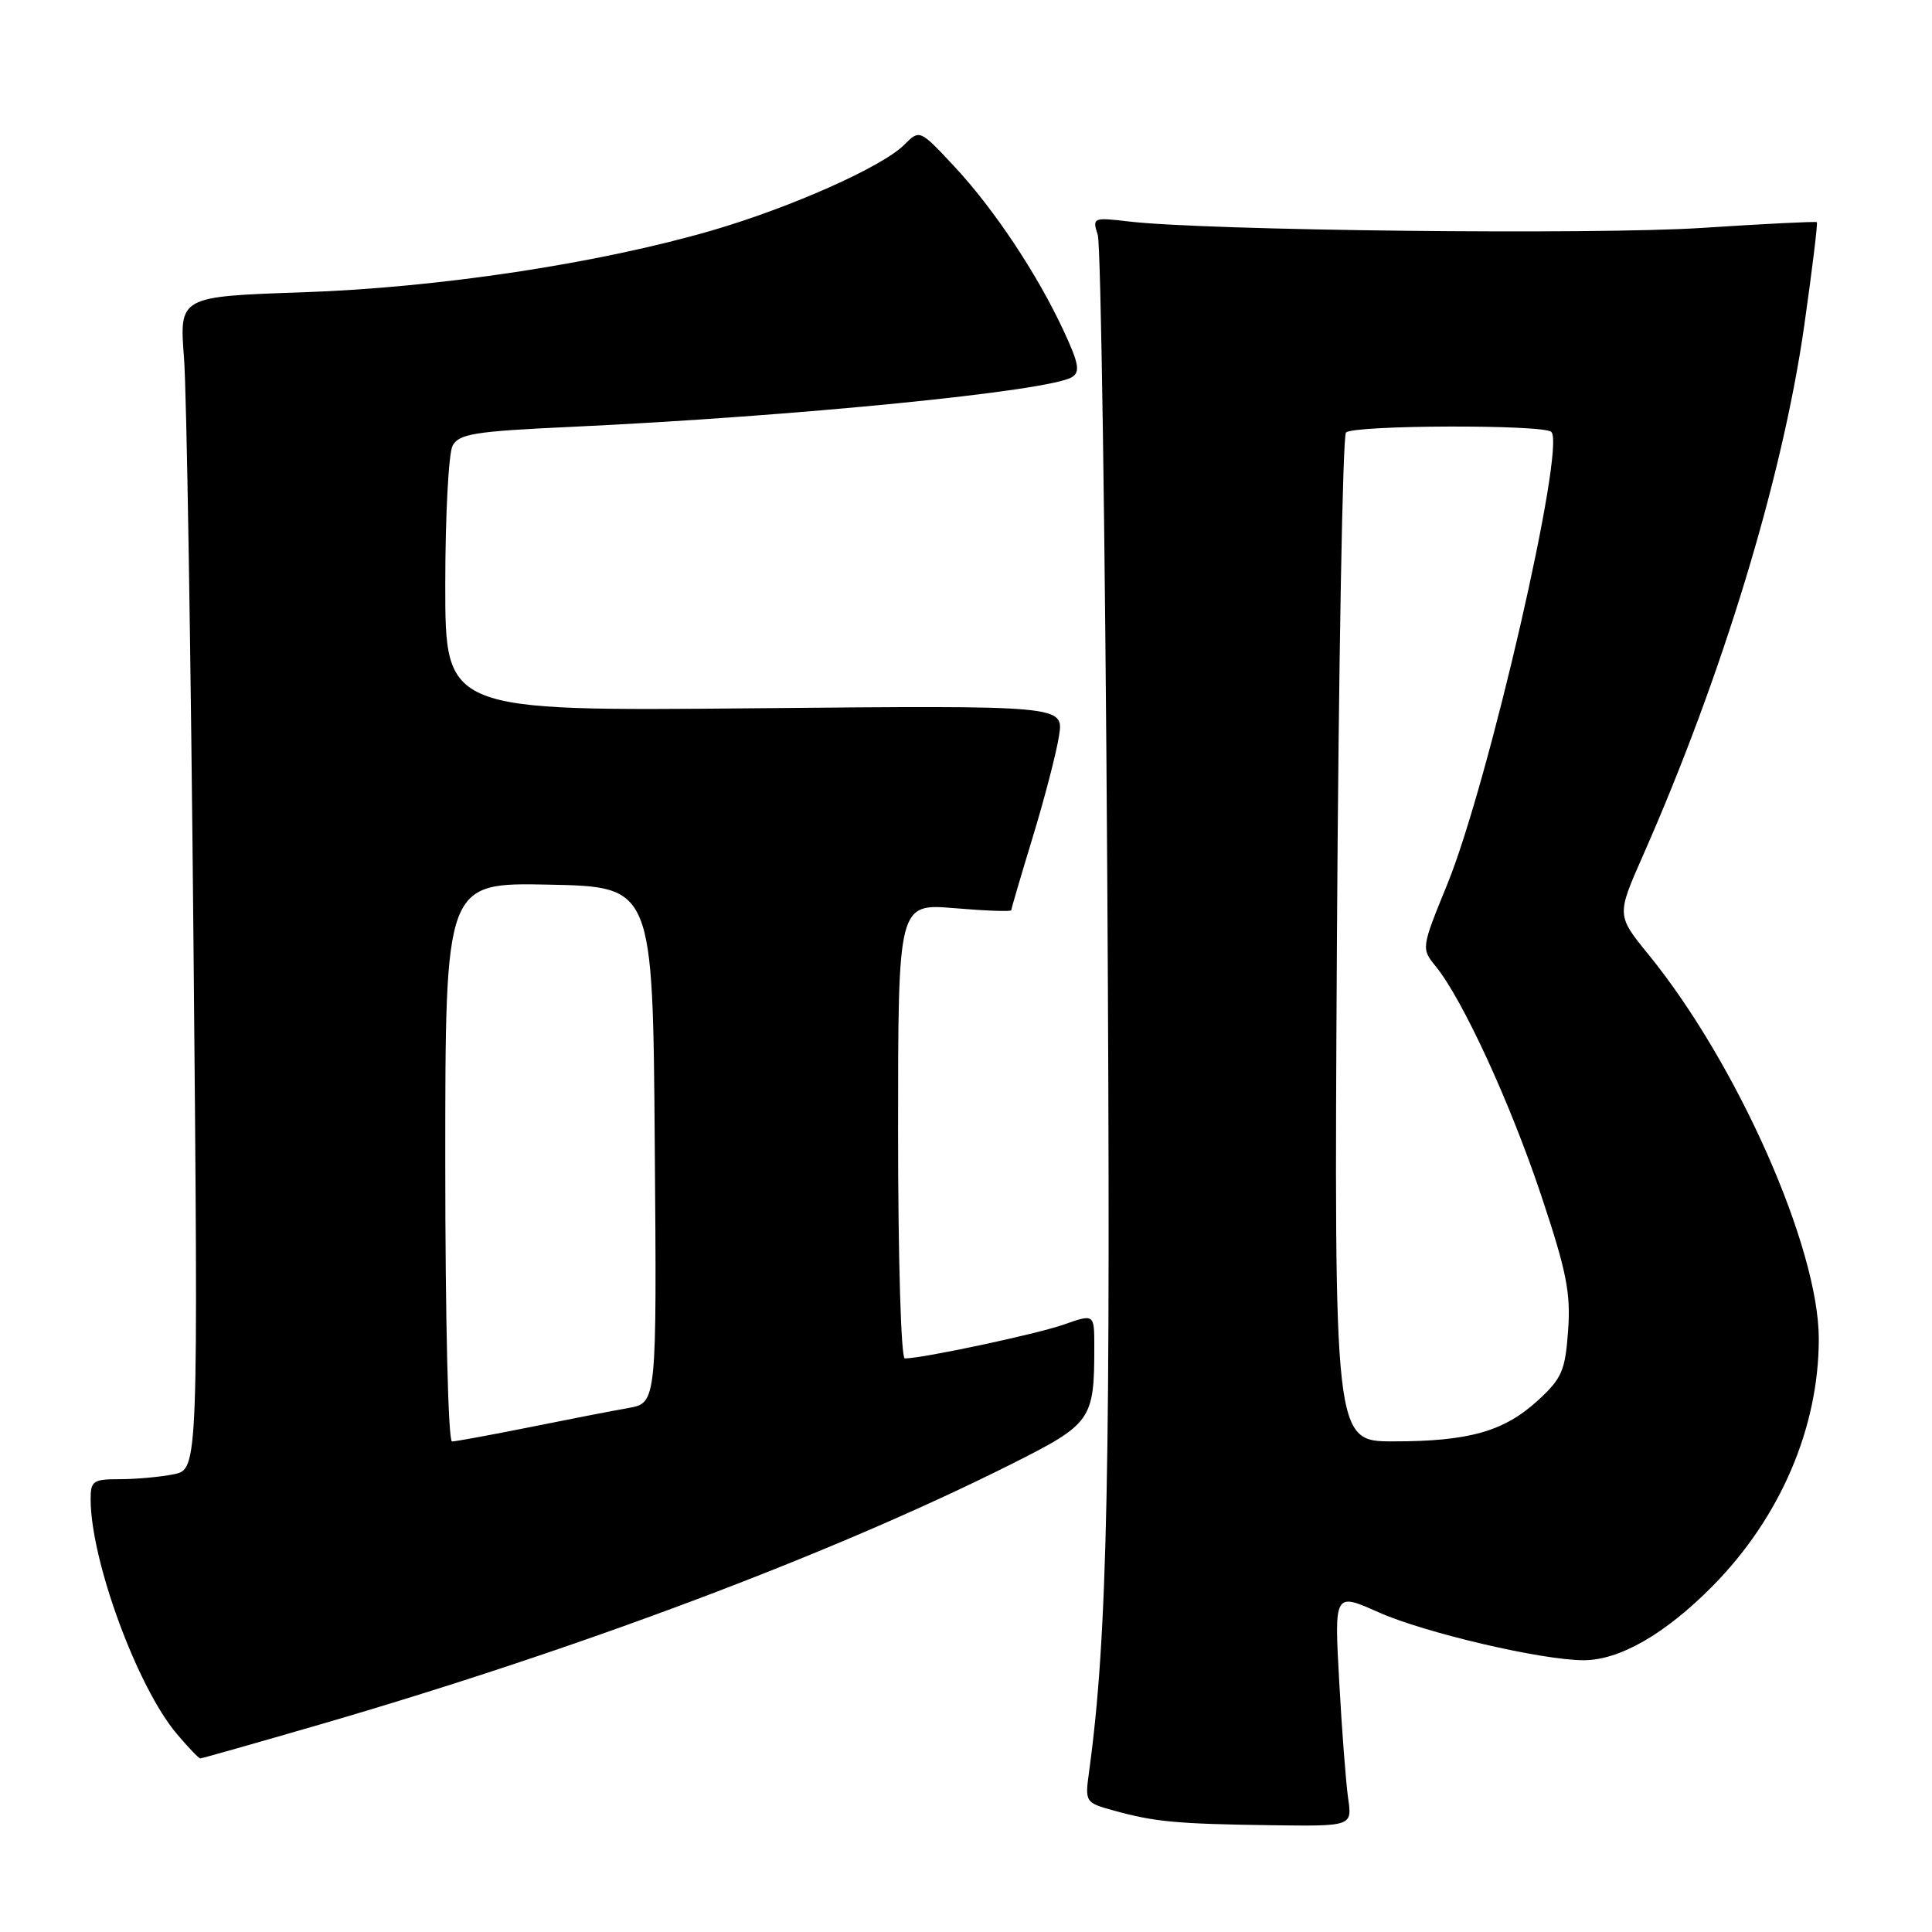 <?xml version="1.0" encoding="UTF-8" standalone="no"?>
<!DOCTYPE svg PUBLIC "-//W3C//DTD SVG 1.1//EN" "http://www.w3.org/Graphics/SVG/1.1/DTD/svg11.dtd" >
<svg xmlns="http://www.w3.org/2000/svg" xmlns:xlink="http://www.w3.org/1999/xlink" version="1.1" viewBox="0 0 256 256">
 <g >
 <path fill="currentColor"
d=" M 178.63 238.25 C 178.34 236.19 177.80 229.22 177.45 222.76 C 176.80 211.02 176.80 211.02 182.65 213.63 C 188.79 216.36 204.18 219.96 209.79 219.99 C 214.58 220.01 220.65 216.52 226.96 210.13 C 235.90 201.06 241.00 189.18 241.00 177.40 C 241.00 165.29 230.19 140.91 218.41 126.45 C 214.21 121.28 214.21 121.28 217.69 113.39 C 228.24 89.49 236.22 63.25 239.08 43.08 C 240.13 35.69 240.88 29.56 240.74 29.44 C 240.61 29.32 233.75 29.66 225.50 30.20 C 211.17 31.13 159.89 30.56 149.60 29.35 C 144.82 28.79 144.72 28.83 145.46 31.14 C 145.87 32.44 146.44 70.89 146.72 116.59 C 147.21 194.98 146.77 216.70 144.32 234.67 C 143.75 238.82 143.77 238.85 147.62 239.92 C 153.02 241.41 155.94 241.68 168.34 241.85 C 179.18 242.00 179.18 242.00 178.63 238.25 Z  M 42.20 228.56 C 76.60 218.57 110.33 205.88 133.91 194.05 C 144.67 188.65 145.00 188.18 145.00 178.42 C 145.00 174.09 145.00 174.09 140.96 175.51 C 137.39 176.77 122.24 180.00 119.89 180.00 C 119.39 180.00 119.00 166.79 119.00 149.85 C 119.00 119.71 119.00 119.71 126.50 120.34 C 130.63 120.69 134.00 120.81 134.00 120.61 C 134.00 120.41 135.29 116.03 136.86 110.87 C 138.43 105.72 139.99 99.69 140.33 97.48 C 140.95 93.47 140.95 93.47 99.97 93.85 C 59.00 94.23 59.00 94.23 59.00 77.55 C 59.00 68.37 59.44 60.05 59.97 59.06 C 60.81 57.48 62.90 57.15 75.72 56.56 C 105.31 55.18 139.03 51.84 142.04 49.97 C 143.15 49.29 142.95 48.15 140.95 43.86 C 137.44 36.29 131.67 27.63 126.41 22.01 C 121.86 17.14 121.86 17.14 119.81 19.19 C 116.90 22.10 104.85 27.47 94.40 30.52 C 79.34 34.91 58.11 38.12 40.13 38.73 C 23.76 39.29 23.76 39.29 24.38 47.39 C 24.73 51.85 25.29 86.82 25.64 125.10 C 26.28 194.69 26.28 194.69 23.01 195.35 C 21.22 195.71 18.01 196.00 15.88 196.00 C 12.31 196.00 12.00 196.22 12.01 198.75 C 12.06 206.89 18.21 223.59 23.43 229.75 C 24.94 231.54 26.34 233.00 26.54 233.00 C 26.74 233.00 33.79 231.00 42.20 228.56 Z  M 177.15 124.56 C 177.37 88.02 177.91 57.76 178.35 57.31 C 179.36 56.31 204.56 56.23 205.56 57.23 C 207.50 59.17 197.25 103.74 191.77 117.18 C 188.31 125.67 188.31 125.67 190.27 128.08 C 193.83 132.48 200.10 146.10 204.19 158.32 C 207.57 168.44 208.15 171.31 207.78 176.33 C 207.40 181.63 206.96 182.65 203.77 185.57 C 199.29 189.67 194.66 190.99 184.63 190.99 C 176.77 191.00 176.77 191.00 177.15 124.56 Z  M 59.00 153.97 C 59.00 116.94 59.00 116.94 72.75 117.22 C 86.50 117.50 86.50 117.50 86.76 151.70 C 87.03 185.90 87.03 185.90 83.26 186.57 C 81.19 186.93 75.29 188.08 70.14 189.12 C 64.99 190.15 60.38 191.00 59.89 191.00 C 59.39 191.00 59.00 174.94 59.00 153.97 Z "/>
</g>
</svg>